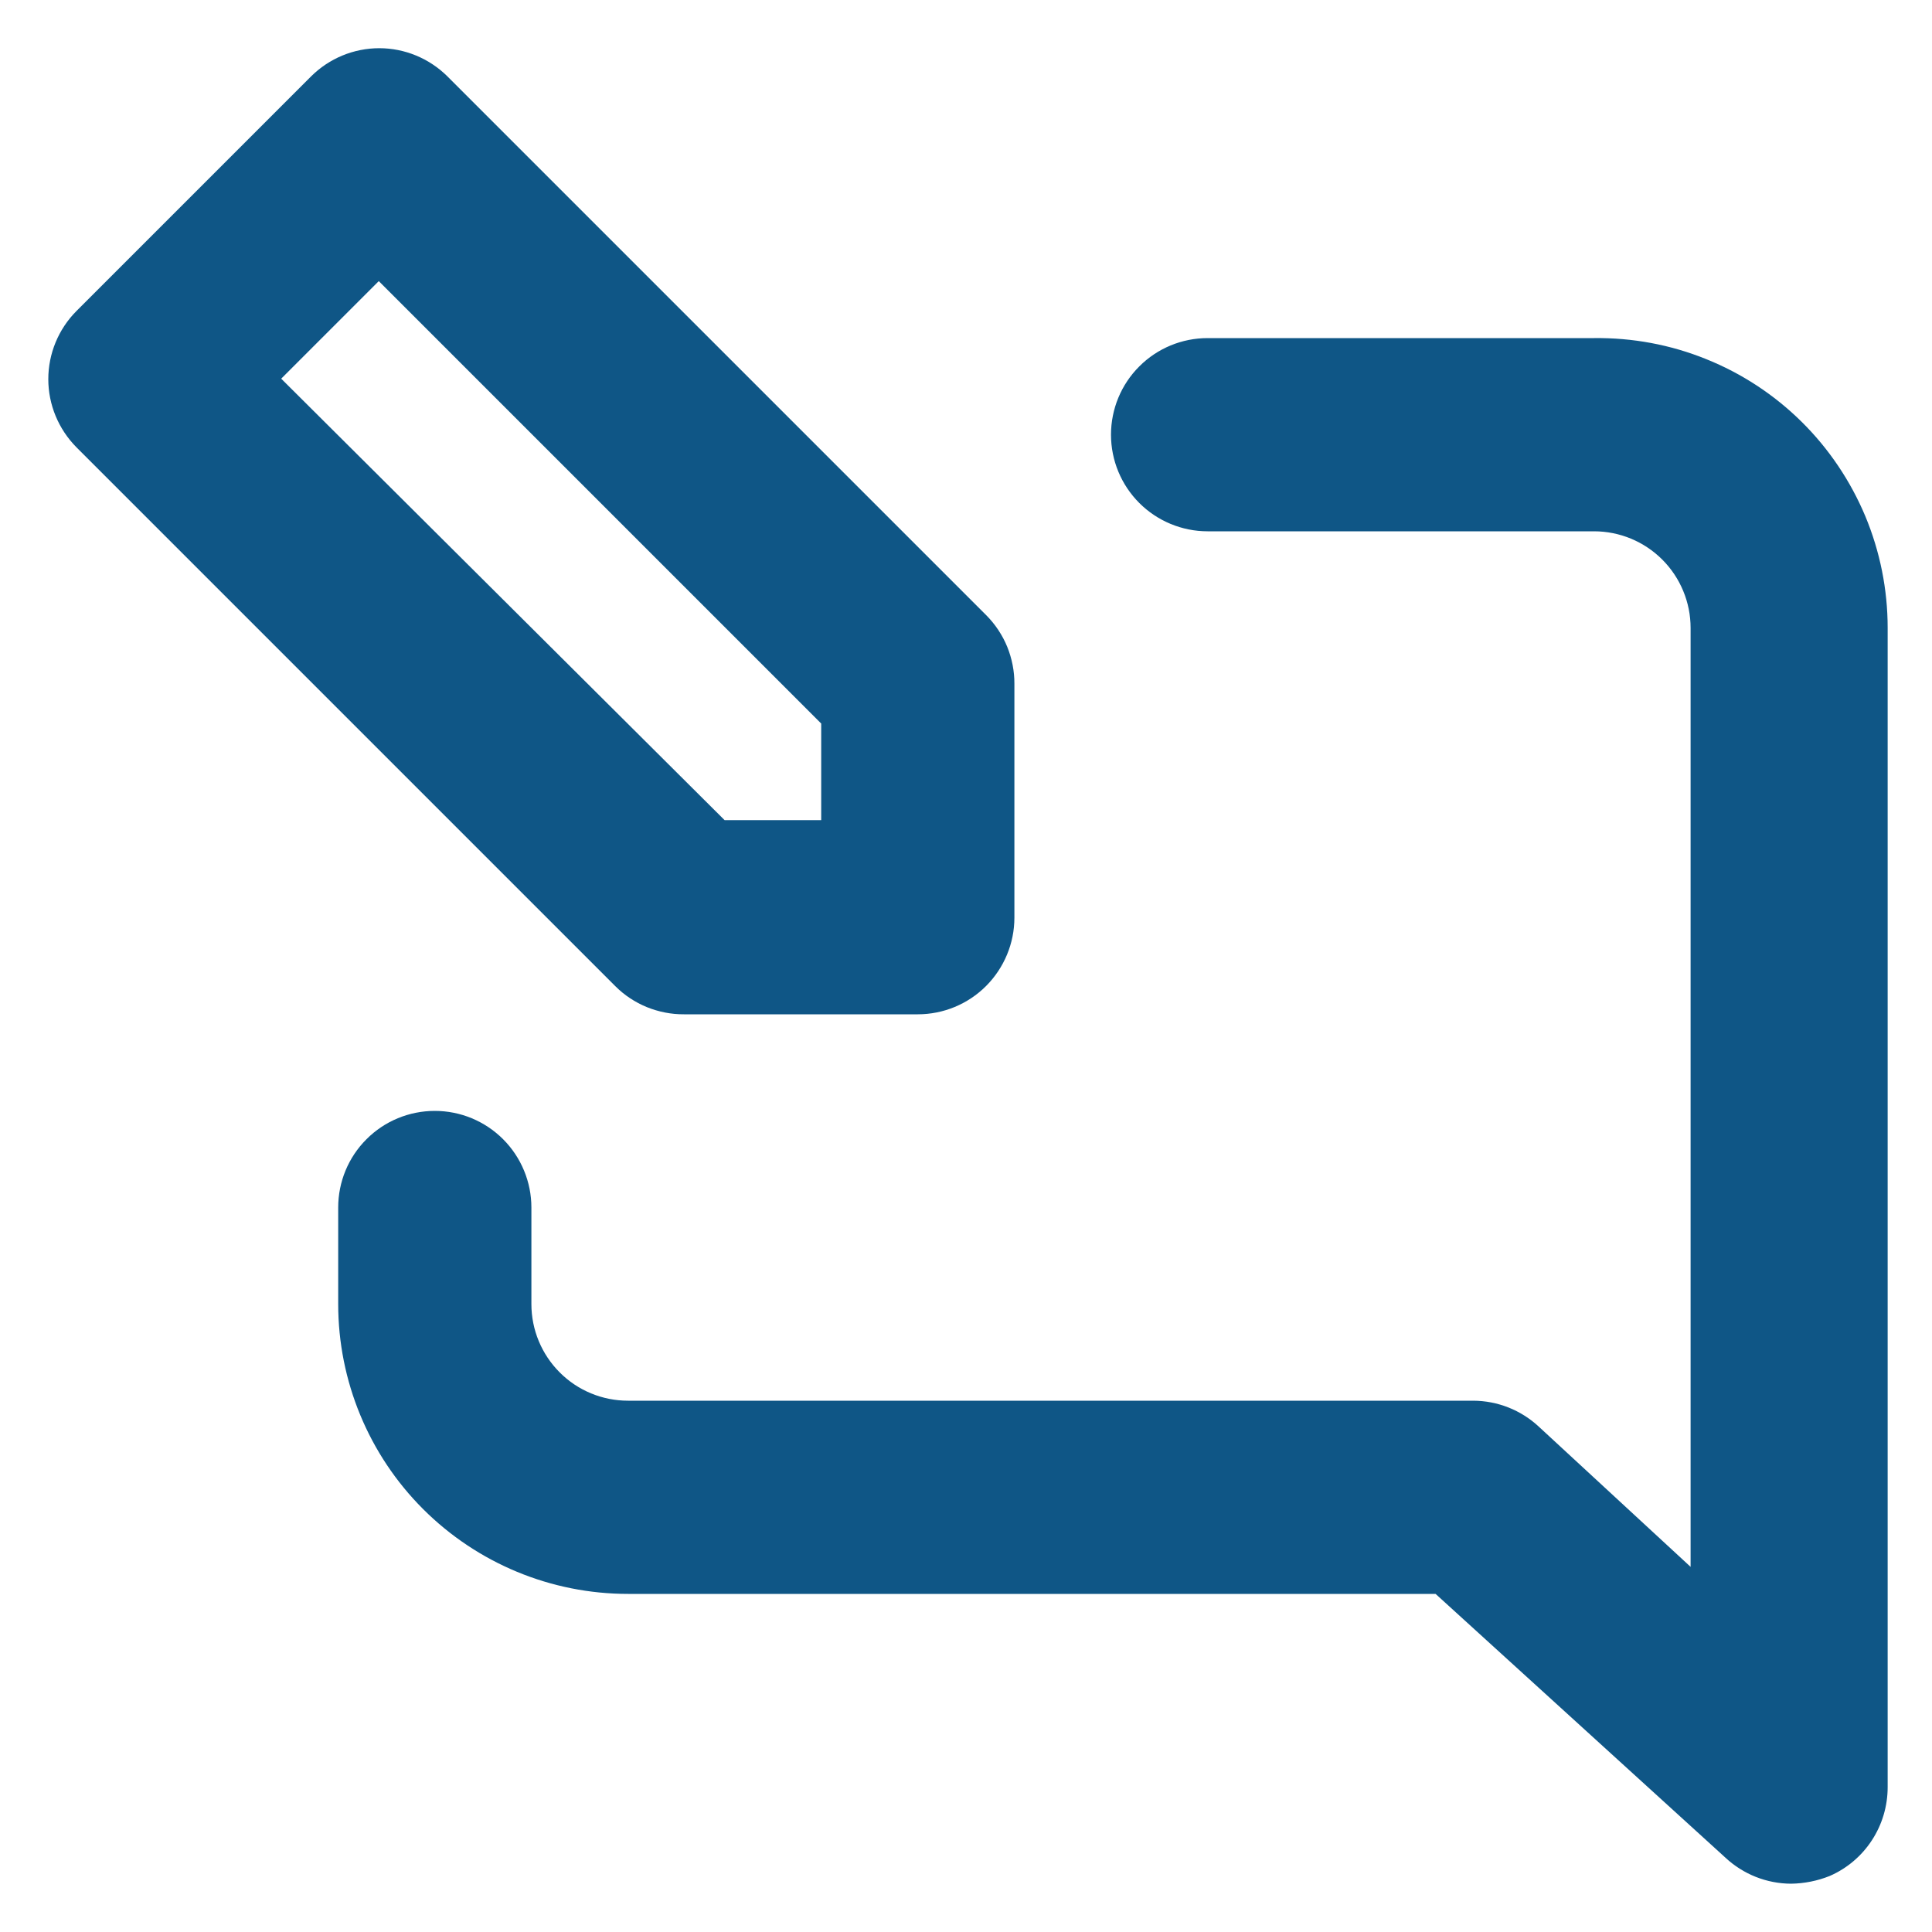 <svg width="20" height="20" viewBox="0 0 20 20" fill="none" xmlns="http://www.w3.org/2000/svg">
<path d="M16.501 3.5H12.501C12.236 3.5 11.981 3.605 11.794 3.793C11.606 3.98 11.501 4.235 11.501 4.5C11.501 4.765 11.606 5.019 11.794 5.207C11.981 5.394 12.236 5.5 12.501 5.5H16.501C16.766 5.5 17.02 5.605 17.208 5.793C17.395 5.98 17.501 6.235 17.501 6.5V16.22L15.931 14.77C15.746 14.597 15.503 14.501 15.251 14.5H6.501C6.236 14.5 5.981 14.395 5.794 14.207C5.606 14.019 5.501 13.765 5.501 13.5V12.5C5.501 12.235 5.395 11.98 5.208 11.793C5.02 11.605 4.766 11.5 4.501 11.5C4.236 11.5 3.981 11.605 3.794 11.793C3.606 11.98 3.501 12.235 3.501 12.5V13.5C3.501 14.296 3.817 15.059 4.379 15.621C4.942 16.184 5.705 16.5 6.501 16.5H14.861L17.861 19.23C18.045 19.402 18.288 19.499 18.541 19.5C18.678 19.498 18.814 19.471 18.941 19.42C19.12 19.342 19.272 19.213 19.378 19.05C19.485 18.886 19.541 18.695 19.541 18.5V6.5C19.541 6.102 19.462 5.709 19.309 5.342C19.155 4.976 18.931 4.643 18.648 4.364C18.365 4.085 18.03 3.865 17.661 3.717C17.293 3.568 16.898 3.495 16.501 3.5ZM7.081 10.5H9.501C9.766 10.5 10.02 10.395 10.208 10.207C10.395 10.019 10.501 9.765 10.501 9.5V7.08C10.502 6.948 10.476 6.818 10.427 6.696C10.377 6.574 10.303 6.463 10.211 6.37L4.631 0.79C4.443 0.604 4.19 0.499 3.926 0.499C3.662 0.499 3.408 0.604 3.221 0.79L0.791 3.22C0.605 3.407 0.5 3.661 0.5 3.925C0.5 4.189 0.605 4.442 0.791 4.63L6.371 10.21C6.464 10.303 6.575 10.376 6.697 10.426C6.819 10.475 6.949 10.501 7.081 10.5ZM3.921 2.91L8.501 7.49V8.49H7.501L2.911 3.92L3.921 2.91Z" fill="#0F5686"/>
</svg>
